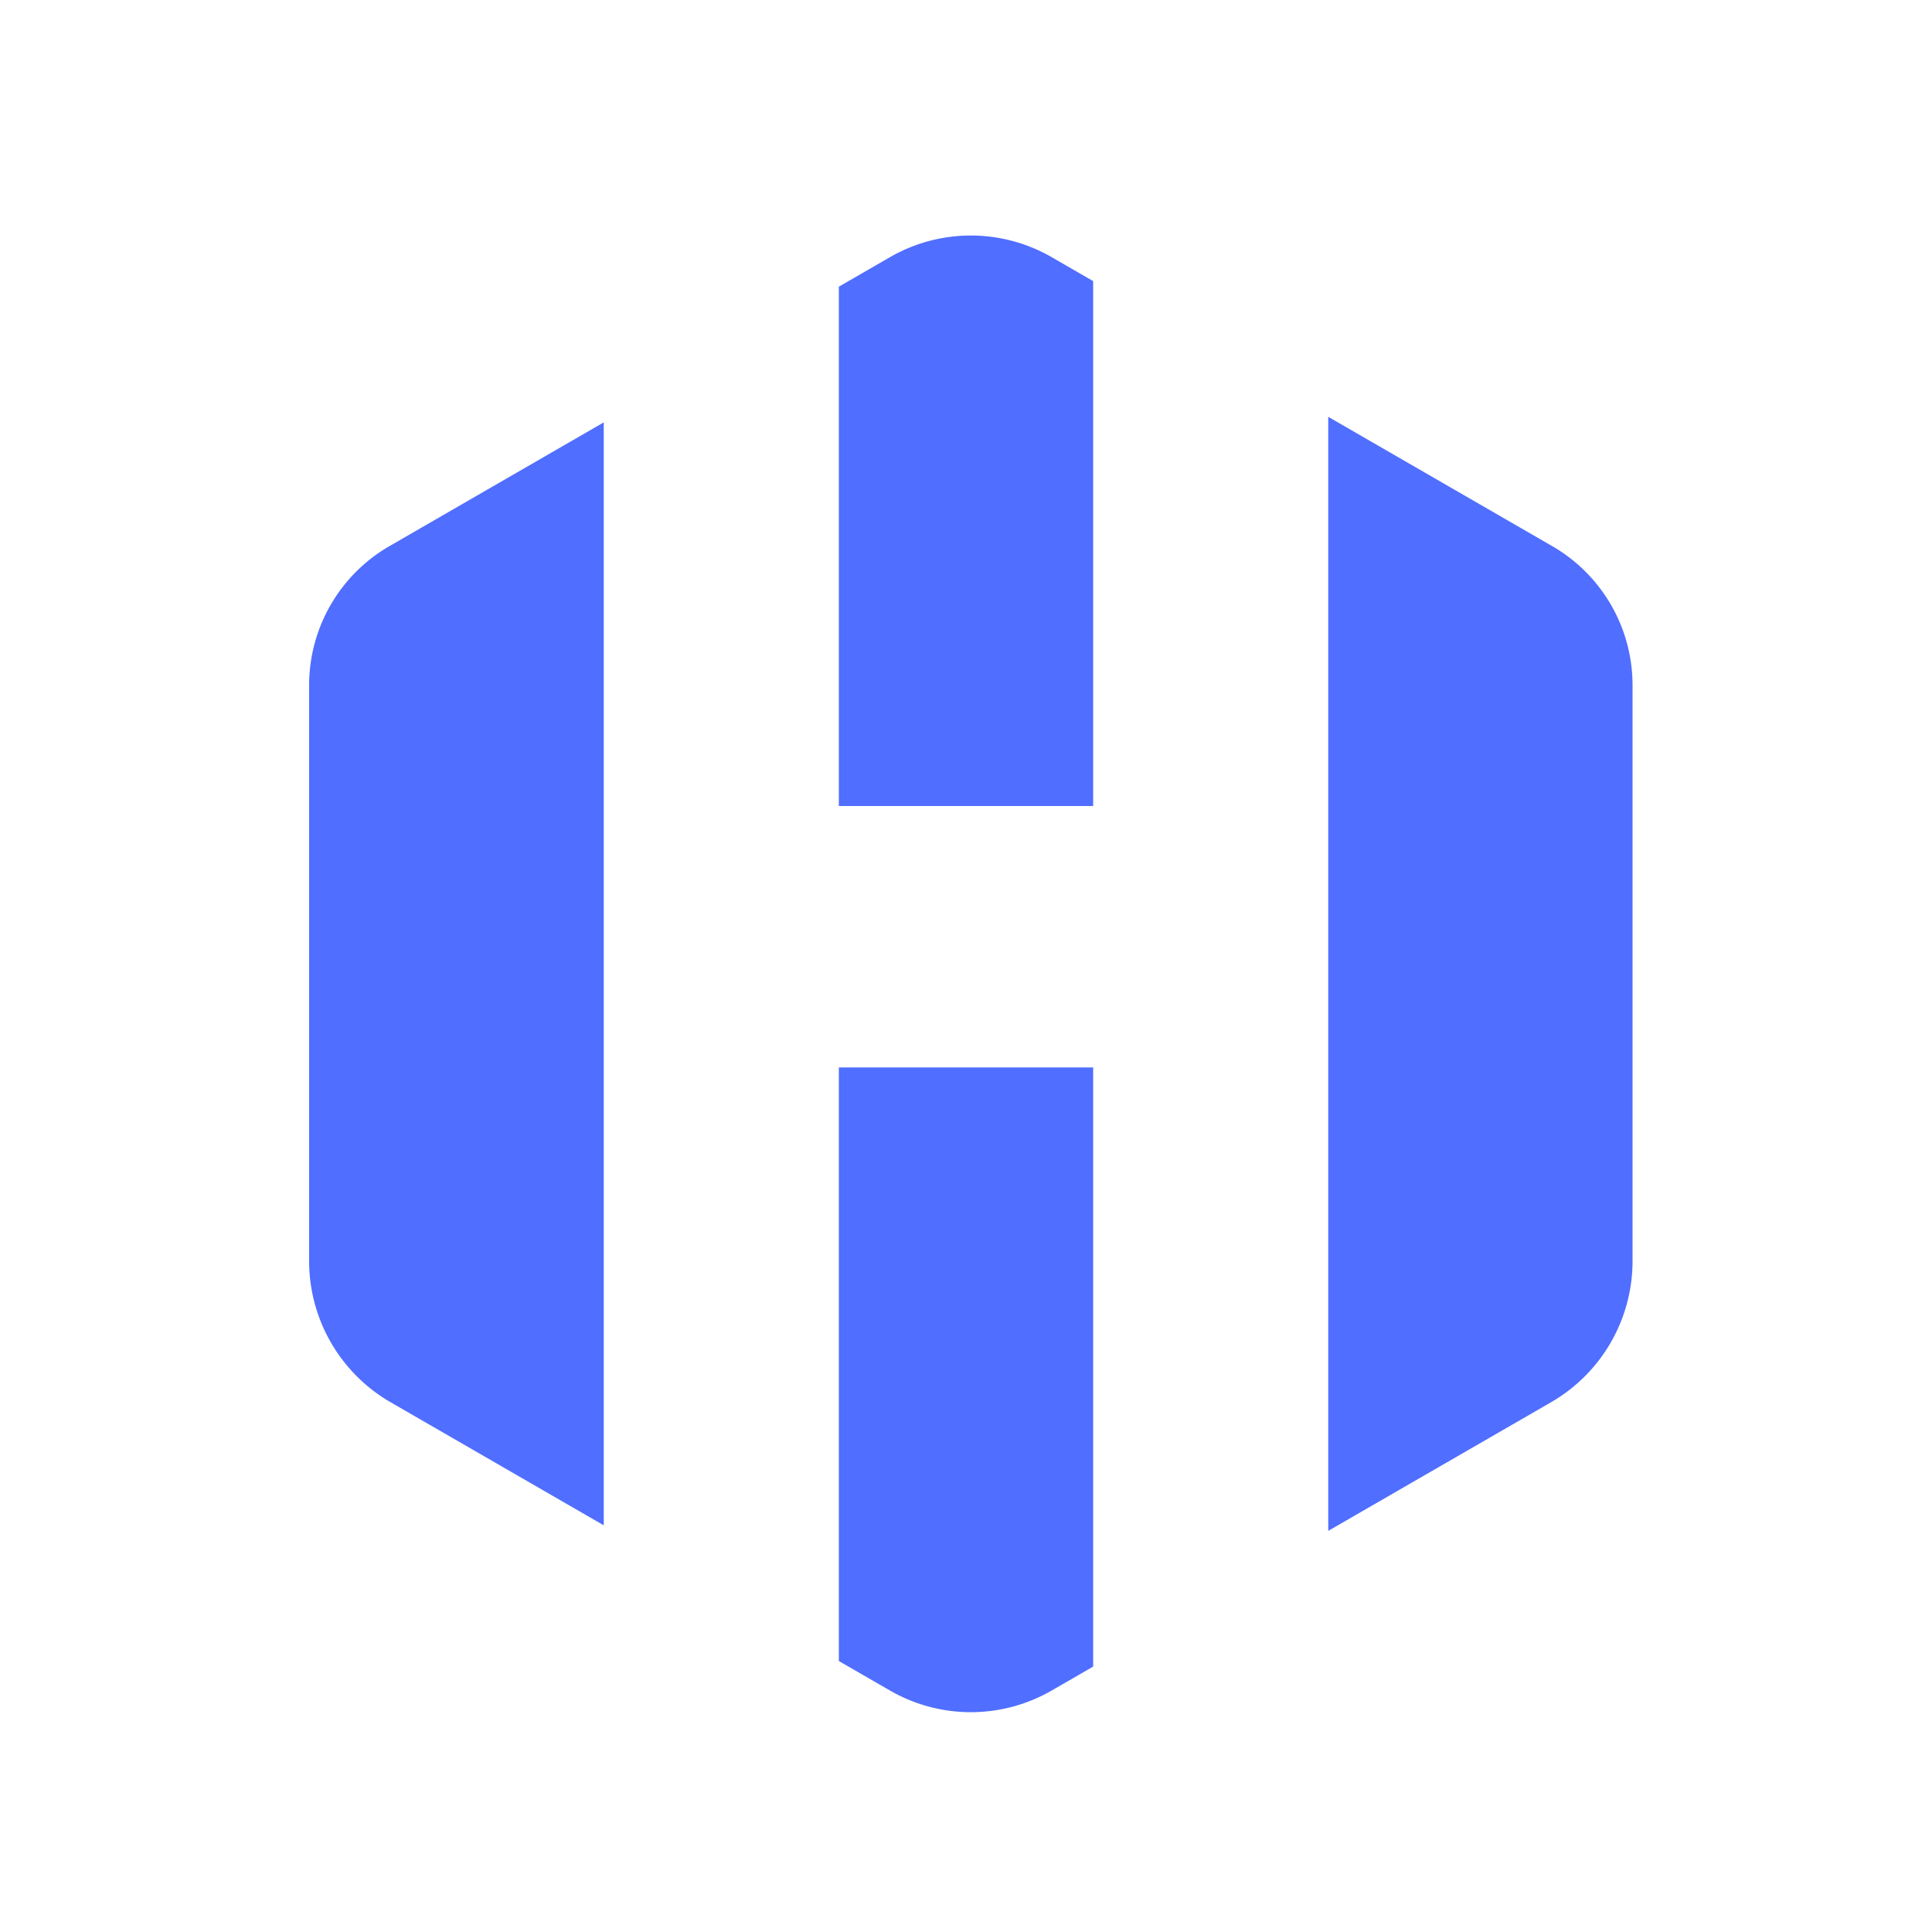 <svg xmlns="http://www.w3.org/2000/svg" width="16" height="16" fill="none"><path fill="#506EFF" fill-rule="evenodd" d="m11 3.452 1.85 1.068a1.33 1.33 0 0 1 .67 1.15v4.78a1.35 1.35 0 0 1-.67 1.16L11 12.678V3.452ZM9.053 2.328 8.71 2.13a1.34 1.34 0 0 0-1.34 0l-.423.244v4.301h2.106V2.328ZM5 3.498 3.23 4.52a1.33 1.33 0 0 0-.67 1.15v4.78a1.35 1.35 0 0 0 .67 1.16L5 12.632V3.498Zm1.947 10.258L7.37 14a1.34 1.34 0 0 0 1.34 0l.343-.198V8.84H6.947v4.916Z" clip-rule="evenodd"/></svg>